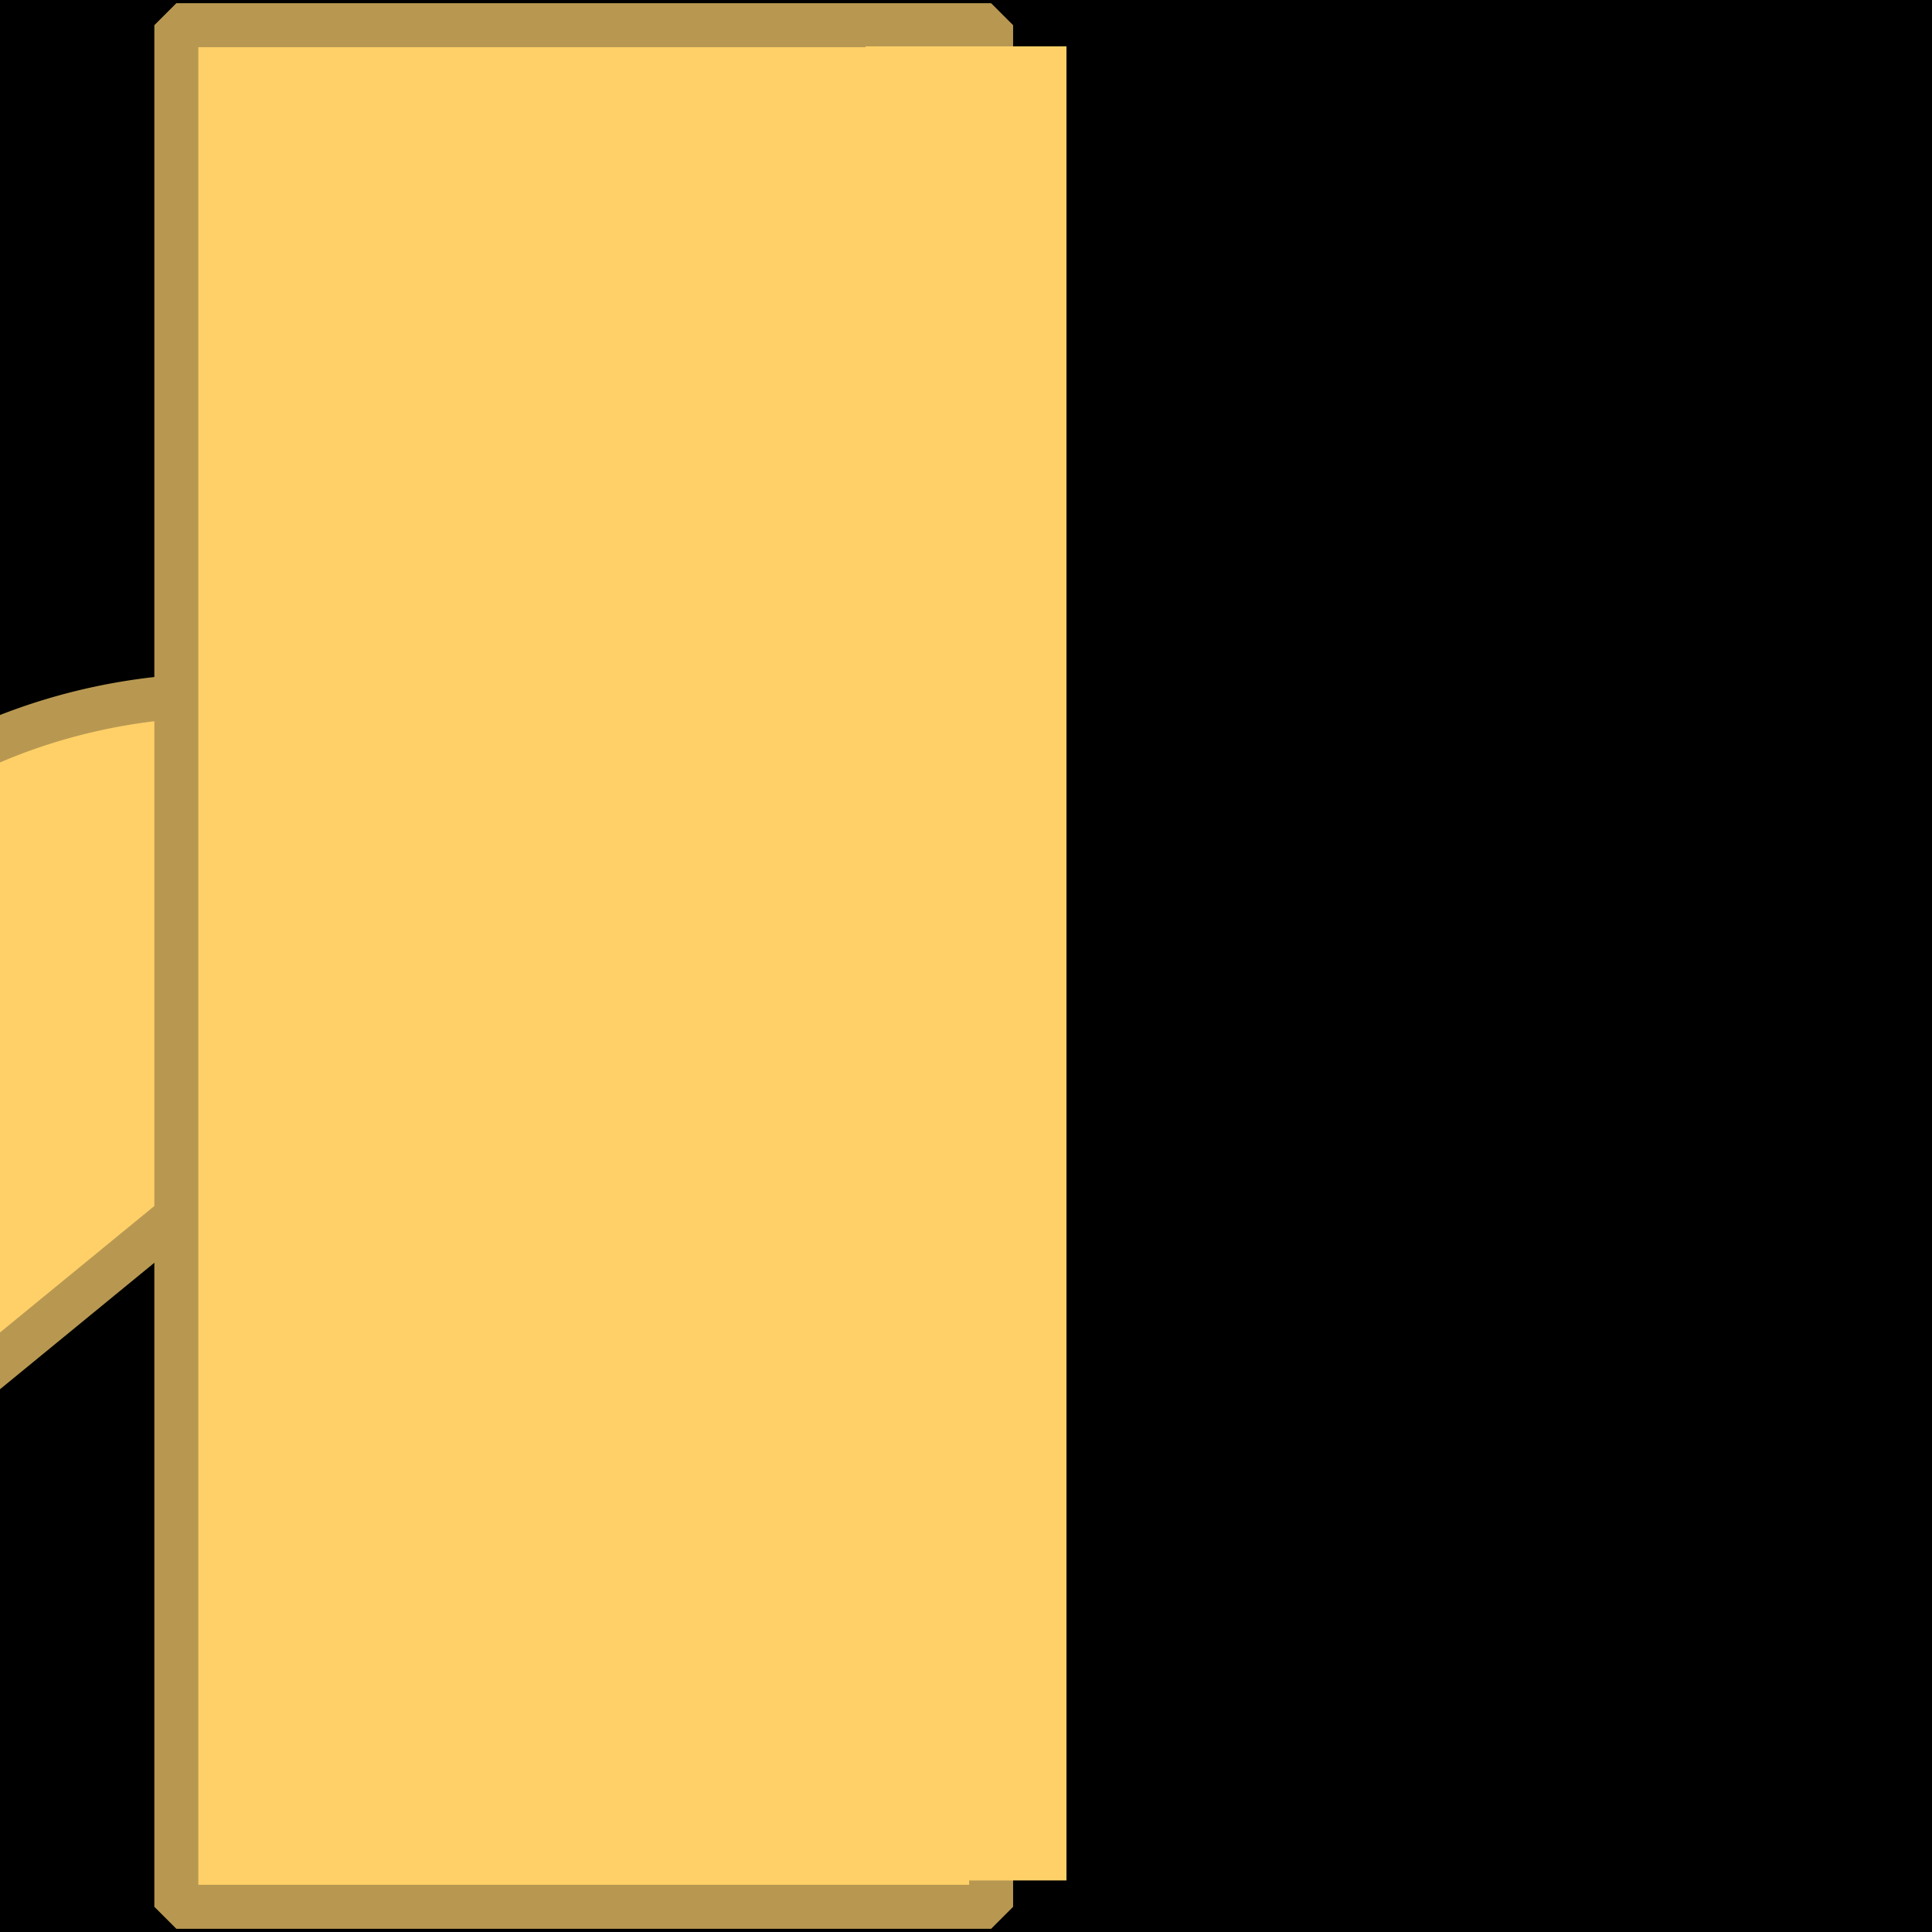 <?xml version="1.0" encoding="UTF-8" standalone="no"?>
<!-- Created with Inkscape (http://www.inkscape.org/) -->
<svg
   xmlns:dc="http://purl.org/dc/elements/1.1/"
   xmlns:cc="http://web.resource.org/cc/"
   xmlns:rdf="http://www.w3.org/1999/02/22-rdf-syntax-ns#"
   xmlns:svg="http://www.w3.org/2000/svg"
   xmlns="http://www.w3.org/2000/svg"
   xmlns:sodipodi="http://inkscape.sourceforge.net/DTD/sodipodi-0.dtd"
   xmlns:inkscape="http://www.inkscape.org/namespaces/inkscape"
   inkscape:export-ydpi="90.000000"
   inkscape:export-xdpi="90.000000"
   inkscape:export-filename="/mnt/vdrsrc/xxv/devlop/XXV-Skins/lcars/images/right.png"
   sodipodi:docname="right.svn.svg"
   sodipodi:docbase="/mnt/vdrsrc/xxv/devlop/XXV-Skins/lcars/images/artwork"
   inkscape:version="0.41"
   sodipodi:version="0.32"
   id="svg2"
   height="22px"
   width="22px">
  <defs
     id="defs3" />
  <sodipodi:namedview
     inkscape:window-y="0"
     inkscape:window-x="404"
     inkscape:window-height="541"
     inkscape:window-width="640"
     inkscape:current-layer="layer1"
     inkscape:document-units="px"
     inkscape:cy="7.5169316"
     inkscape:cx="11.000000"
     inkscape:zoom="17.045455"
     inkscape:pageshadow="2"
     inkscape:pageopacity="0.0"
     borderopacity="1.0"
     bordercolor="#666666"
     pagecolor="#ffffff"
     id="base" />
  <g
     id="layer1"
     inkscape:groupmode="layer"
     inkscape:label="Layer 1">
    <rect
       ry="0"
       rx="0"
       y="0"
       x="0"
       height="22"
       width="22"
       id="rect1291"
       style="stroke-opacity:1;stroke-dashoffset:7.16;stroke-dasharray:10.74 1.79;stroke-miterlimit:0;stroke-linejoin:miter;stroke-linecap:butt;stroke-width:1.79;stroke:none;fill-rule:nonzero;fill-opacity:1;fill:#000000" />
    <path
       sodipodi:end="1.55"
       sodipodi:start="4.7"
       sodipodi:ry="10.7"
       sodipodi:rx="10.7"
       sodipodi:cy="11"
       sodipodi:cx="11"
       d="M -1.969,17.11 A 6.131,5.485 0 0 1 6.897,9.535 L 2.552,13.405 z"
       id="path1293"
       style="stroke-opacity:1;stroke-dashoffset:7.16;stroke-dasharray:none;stroke-miterlimit:0;stroke-linejoin:miter;stroke-linecap:butt;stroke-width:0.5;stroke:#b89851;fill-rule:nonzero;fill-opacity:1;fill:#ffd068"
       sodipodi:type="arc" />
    <rect
       height="21.426"
       width="9.278"
       x="2.008"
       y="0.287"
       id="rect2819"
       style="fill:#ffd068;fill-opacity:1;fill-rule:nonzero;stroke:#b89851;stroke-width:0.501;stroke-linecap:butt;stroke-linejoin:miter;stroke-miterlimit:0;stroke-dashoffset:7.16;stroke-opacity:1" />
    <rect
       y="0.528"
       x="9.856"
       height="20.885"
       width="2.288"
       id="rect3579"
       style="fill:#ffd068;fill-opacity:1;fill-rule:nonzero;stroke:none;stroke-width:0.5;stroke-linecap:butt;stroke-linejoin:miter;stroke-miterlimit:0;stroke-dashoffset:7.16;stroke-opacity:1" />
    <rect
       y="7.568"
       x="7.333"
       height="0.645"
       width="0.293"
       id="rect3581"
       style="fill:#ffd068;fill-opacity:1;fill-rule:nonzero;stroke:none;stroke-width:0.5;stroke-linecap:butt;stroke-linejoin:miter;stroke-miterlimit:0;stroke-dashoffset:7.16;stroke-opacity:1" />
    <rect
       y="5.749"
       x="8.741"
       height="0.059"
       width="0.821"
       id="rect3583"
       style="fill:#ffd068;fill-opacity:1;fill-rule:nonzero;stroke:none;stroke-width:0.5;stroke-linecap:butt;stroke-linejoin:miter;stroke-miterlimit:0;stroke-dashoffset:7.16;stroke-opacity:1" />
  </g>
</svg>
